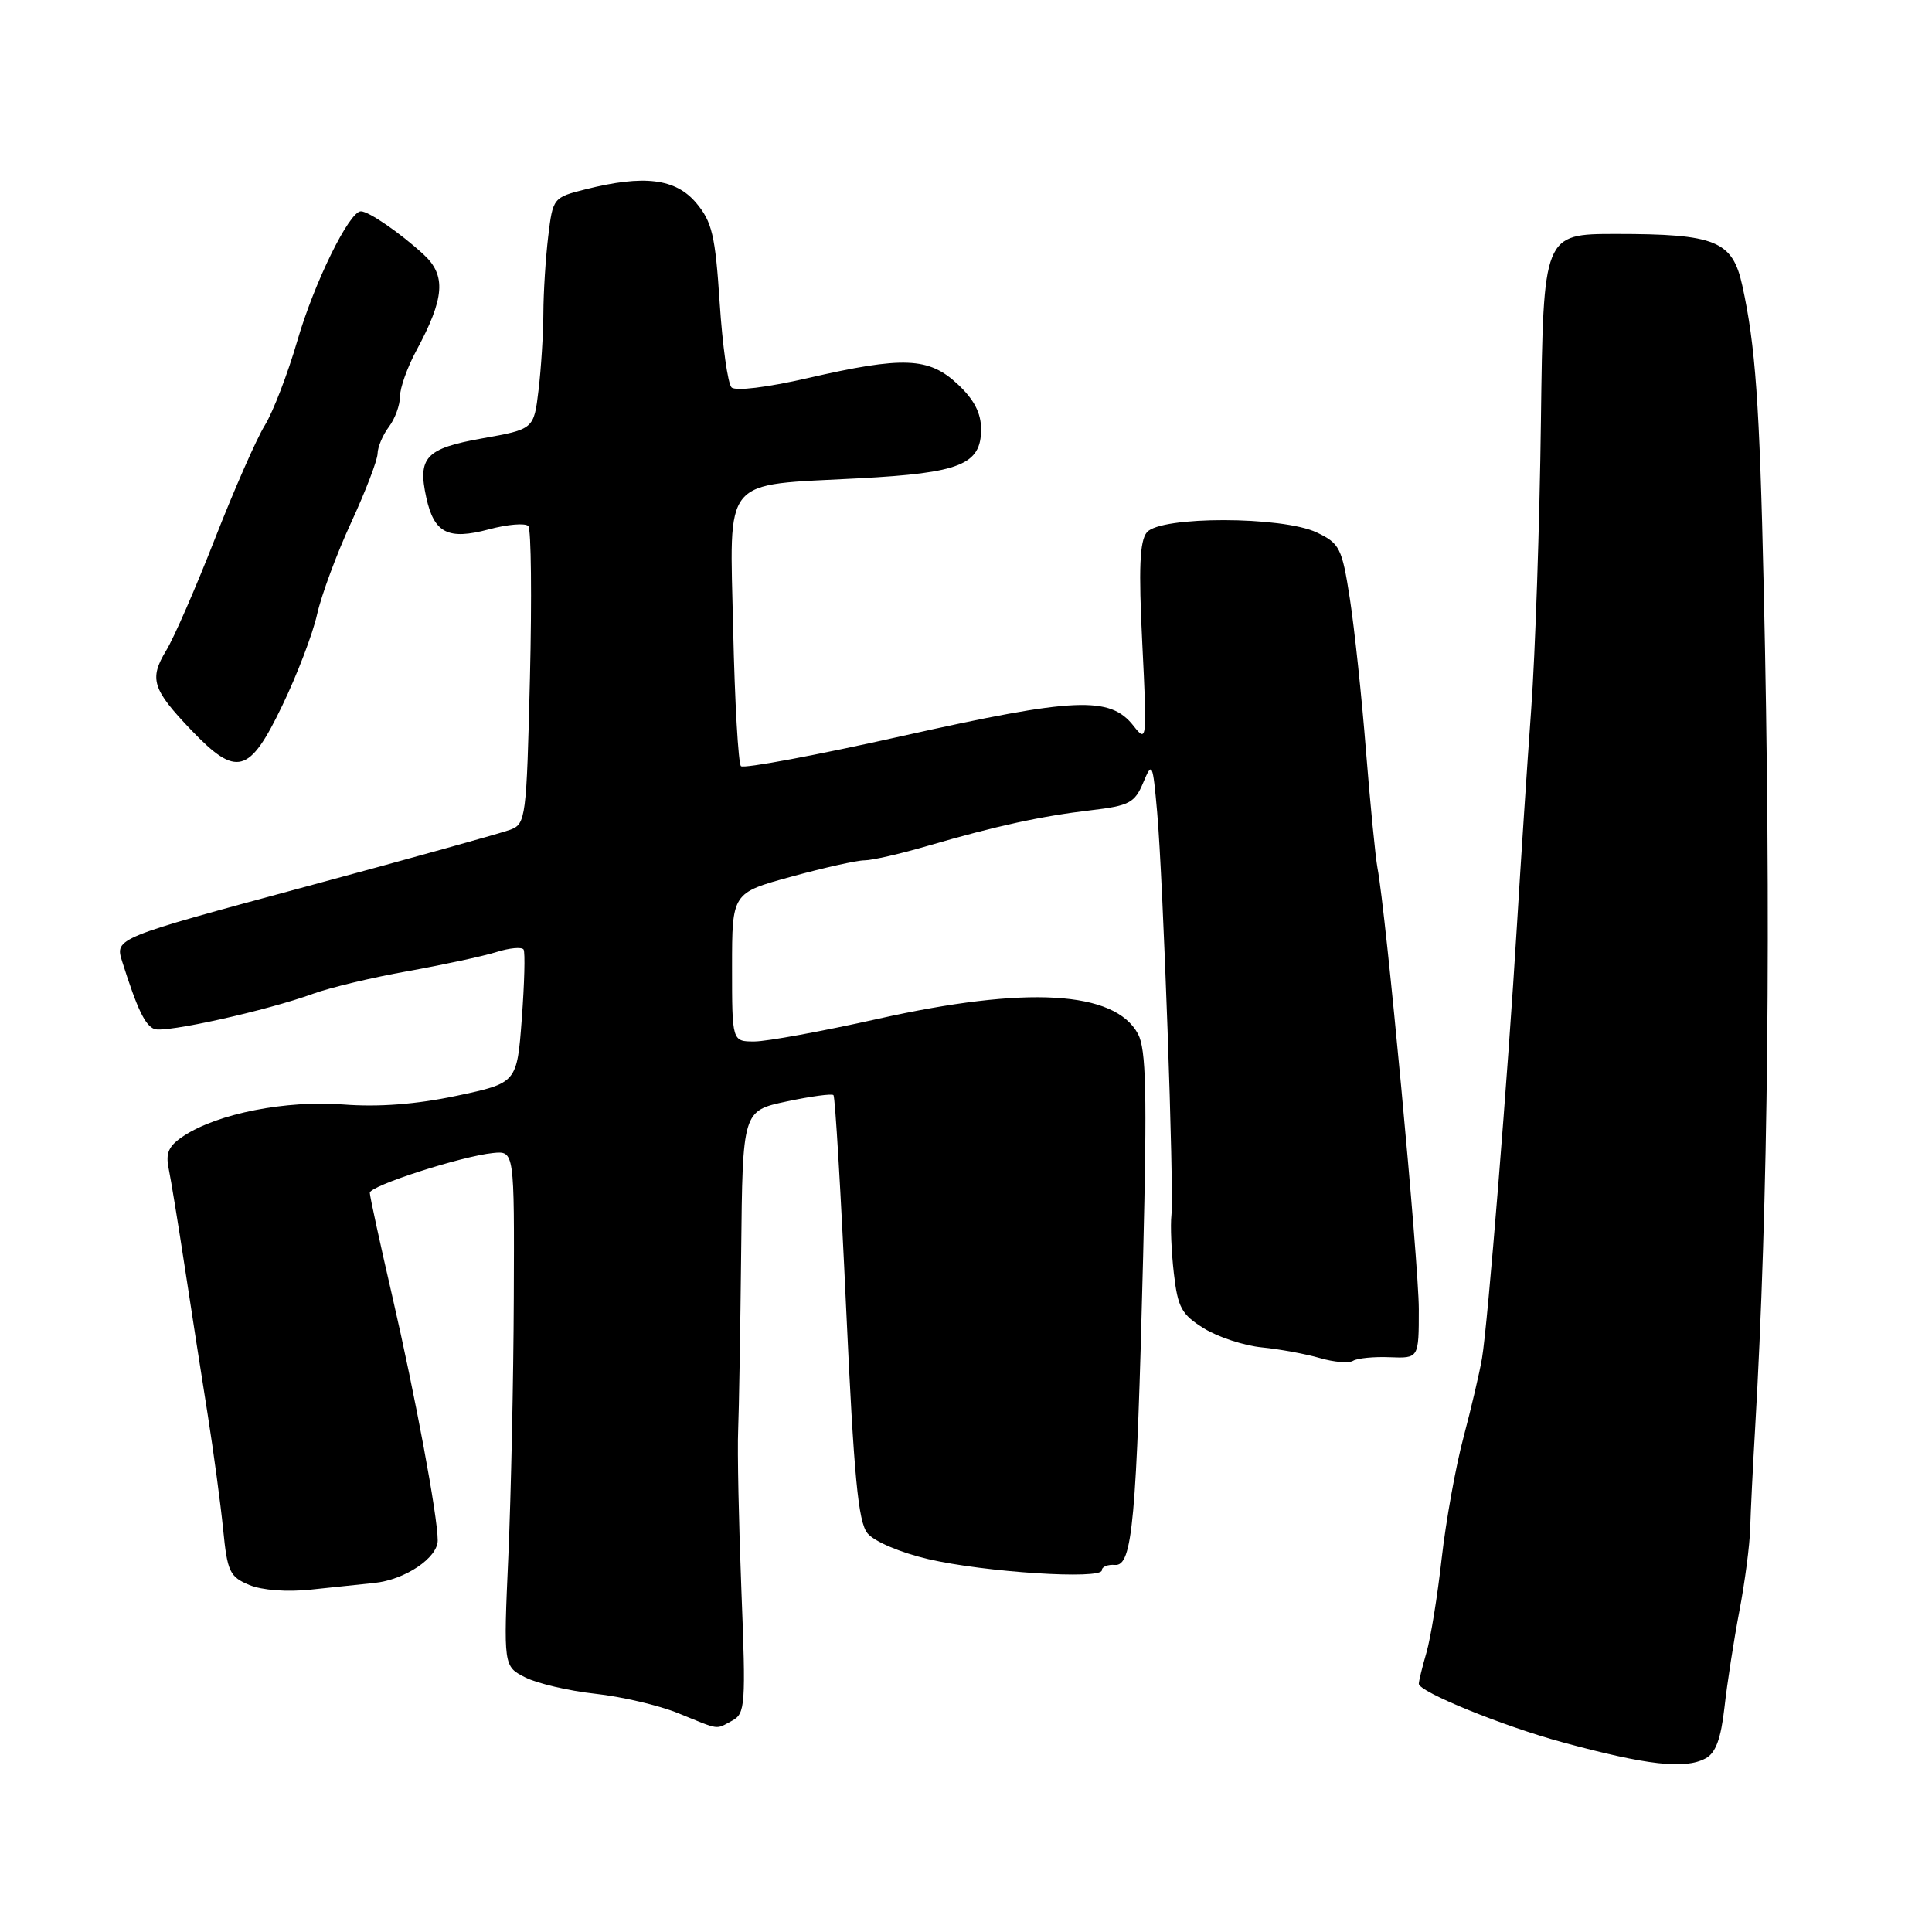 <?xml version="1.0" encoding="UTF-8" standalone="no"?>
<!DOCTYPE svg PUBLIC "-//W3C//DTD SVG 1.1//EN" "http://www.w3.org/Graphics/SVG/1.1/DTD/svg11.dtd" >
<svg xmlns="http://www.w3.org/2000/svg" xmlns:xlink="http://www.w3.org/1999/xlink" version="1.1" viewBox="0 0 256 256">
 <g >
 <path fill="currentColor"
d=" M 225.99 233.00 C 227.34 232.29 228.03 230.40 228.50 226.25 C 228.85 223.09 229.74 217.35 230.47 213.50 C 231.21 209.65 231.85 204.70 231.91 202.50 C 231.97 200.30 232.26 194.45 232.55 189.50 C 234.30 159.58 234.70 121.80 233.70 77.84 C 233.15 53.34 232.61 45.79 230.86 37.82 C 229.56 31.90 227.34 31.00 214.10 31.00 C 204.50 31.01 204.50 31.01 204.18 55.75 C 204.01 69.36 203.43 86.58 202.89 94.00 C 202.35 101.42 201.51 114.25 201.01 122.50 C 199.81 142.34 197.13 175.60 196.37 180.00 C 196.04 181.93 194.93 186.65 193.91 190.50 C 192.88 194.35 191.59 201.55 191.03 206.50 C 190.48 211.45 189.57 217.07 189.01 218.99 C 188.45 220.91 188.00 222.77 188.00 223.11 C 188.00 224.17 199.17 228.73 207.00 230.85 C 218.21 233.90 223.26 234.47 225.99 233.00 Z  M 97.01 228.00 C 98.76 227.06 98.84 225.97 98.24 210.75 C 97.89 201.81 97.69 192.25 97.81 189.50 C 97.92 186.75 98.10 176.10 98.21 165.84 C 98.40 147.19 98.40 147.19 104.23 145.95 C 107.43 145.27 110.23 144.89 110.44 145.11 C 110.66 145.33 111.42 158.05 112.12 173.39 C 113.15 195.69 113.71 201.66 114.95 203.17 C 115.83 204.25 119.31 205.73 123.00 206.59 C 130.44 208.33 146.00 209.33 146.00 208.07 C 146.00 207.60 146.79 207.28 147.75 207.36 C 150.06 207.54 150.60 201.57 151.47 166.50 C 152.00 144.82 151.87 139.01 150.79 137.00 C 147.72 131.28 136.01 130.60 116.34 135.00 C 108.96 136.65 101.59 138.00 99.96 138.00 C 97.00 138.00 97.00 138.00 97.00 128.16 C 97.00 118.31 97.00 118.31 104.87 116.16 C 109.20 114.97 113.55 114.00 114.55 114.00 C 115.54 114.00 119.32 113.14 122.93 112.08 C 131.96 109.45 137.94 108.14 144.58 107.36 C 149.62 106.77 150.36 106.38 151.47 103.73 C 152.67 100.87 152.74 101.02 153.33 107.63 C 154.12 116.52 155.58 157.74 155.22 161.00 C 155.07 162.38 155.21 165.84 155.54 168.71 C 156.06 173.27 156.56 174.18 159.53 176.02 C 161.40 177.18 164.86 178.31 167.22 178.54 C 169.57 178.77 173.03 179.41 174.89 179.95 C 176.76 180.50 178.74 180.66 179.30 180.31 C 179.86 179.97 182.05 179.75 184.16 179.84 C 188.00 179.99 188.00 179.99 188.00 173.47 C 188.00 167.44 183.62 120.64 182.52 115.00 C 182.26 113.62 181.57 106.65 181.00 99.50 C 180.44 92.35 179.47 83.26 178.86 79.30 C 177.82 72.60 177.52 72.00 174.47 70.55 C 169.91 68.39 153.77 68.37 151.97 70.53 C 151.01 71.69 150.86 75.26 151.36 85.28 C 152.00 98.18 151.97 98.44 150.20 96.18 C 147.09 92.20 142.44 92.41 119.67 97.50 C 108.21 100.07 98.54 101.87 98.18 101.52 C 97.83 101.16 97.36 93.03 97.15 83.45 C 96.70 62.85 95.45 64.36 113.81 63.38 C 127.24 62.67 130.00 61.56 130.00 56.88 C 130.00 54.73 129.07 52.93 126.89 50.90 C 123.06 47.32 119.69 47.19 106.99 50.11 C 101.62 51.34 97.45 51.85 96.93 51.33 C 96.44 50.84 95.73 45.79 95.36 40.11 C 94.78 31.19 94.35 29.38 92.25 26.89 C 89.52 23.65 85.34 23.13 77.57 25.09 C 73.31 26.16 73.25 26.23 72.64 31.34 C 72.30 34.18 72.01 38.75 72.00 41.50 C 71.99 44.25 71.70 48.83 71.36 51.68 C 70.74 56.87 70.74 56.87 63.89 58.09 C 56.42 59.42 55.31 60.60 56.49 65.95 C 57.52 70.64 59.38 71.58 64.74 70.15 C 67.26 69.47 69.63 69.28 70.01 69.71 C 70.38 70.14 70.48 79.19 70.22 89.82 C 69.77 108.40 69.67 109.17 67.63 109.94 C 66.46 110.38 54.19 113.80 40.36 117.53 C 15.22 124.32 15.22 124.32 16.19 127.41 C 18.19 133.73 19.22 135.87 20.46 136.35 C 21.91 136.90 35.42 133.90 41.50 131.67 C 43.70 130.87 49.33 129.52 54.00 128.69 C 58.67 127.85 63.96 126.72 65.74 126.16 C 67.52 125.60 69.15 125.45 69.38 125.82 C 69.60 126.20 69.49 130.32 69.14 135.00 C 68.50 143.50 68.50 143.50 60.50 145.20 C 55.15 146.33 50.18 146.71 45.49 146.35 C 37.92 145.77 28.87 147.54 24.35 150.51 C 22.35 151.82 21.92 152.75 22.35 154.84 C 22.65 156.30 23.62 162.22 24.50 168.00 C 25.38 173.78 26.74 182.55 27.53 187.50 C 28.31 192.45 29.23 199.27 29.57 202.67 C 30.12 208.26 30.44 208.94 33.04 210.02 C 34.73 210.72 38.05 210.97 41.20 210.63 C 44.11 210.32 47.89 209.92 49.59 209.75 C 53.66 209.34 58.00 206.42 58.00 204.11 C 58.00 200.93 55.04 185.04 51.96 171.68 C 50.33 164.63 49.00 158.49 49.00 158.05 C 49.00 157.12 61.15 153.20 65.33 152.78 C 68.16 152.50 68.16 152.50 68.08 172.00 C 68.04 182.72 67.71 198.09 67.36 206.15 C 66.71 220.80 66.71 220.80 69.61 222.27 C 71.20 223.07 75.37 224.05 78.87 224.43 C 82.37 224.81 87.32 225.97 89.87 227.01 C 95.51 229.30 94.76 229.20 97.01 228.00 Z  M 37.38 93.54 C 39.36 89.44 41.45 83.97 42.02 81.39 C 42.60 78.82 44.63 73.34 46.54 69.21 C 48.44 65.09 50.01 60.99 50.03 60.11 C 50.05 59.22 50.72 57.63 51.53 56.56 C 52.34 55.49 53.00 53.68 53.00 52.54 C 53.00 51.40 53.97 48.68 55.15 46.49 C 58.92 39.51 59.15 36.50 56.13 33.72 C 53.03 30.87 48.86 28.00 47.82 28.00 C 46.28 28.00 41.63 37.47 39.40 45.15 C 38.12 49.55 36.18 54.59 35.09 56.36 C 33.99 58.13 31.03 64.88 28.49 71.36 C 25.96 77.84 23.05 84.52 22.02 86.20 C 19.74 89.96 20.18 91.34 25.35 96.75 C 31.35 103.02 33.04 102.57 37.38 93.54 Z "/>
</g>
</svg>